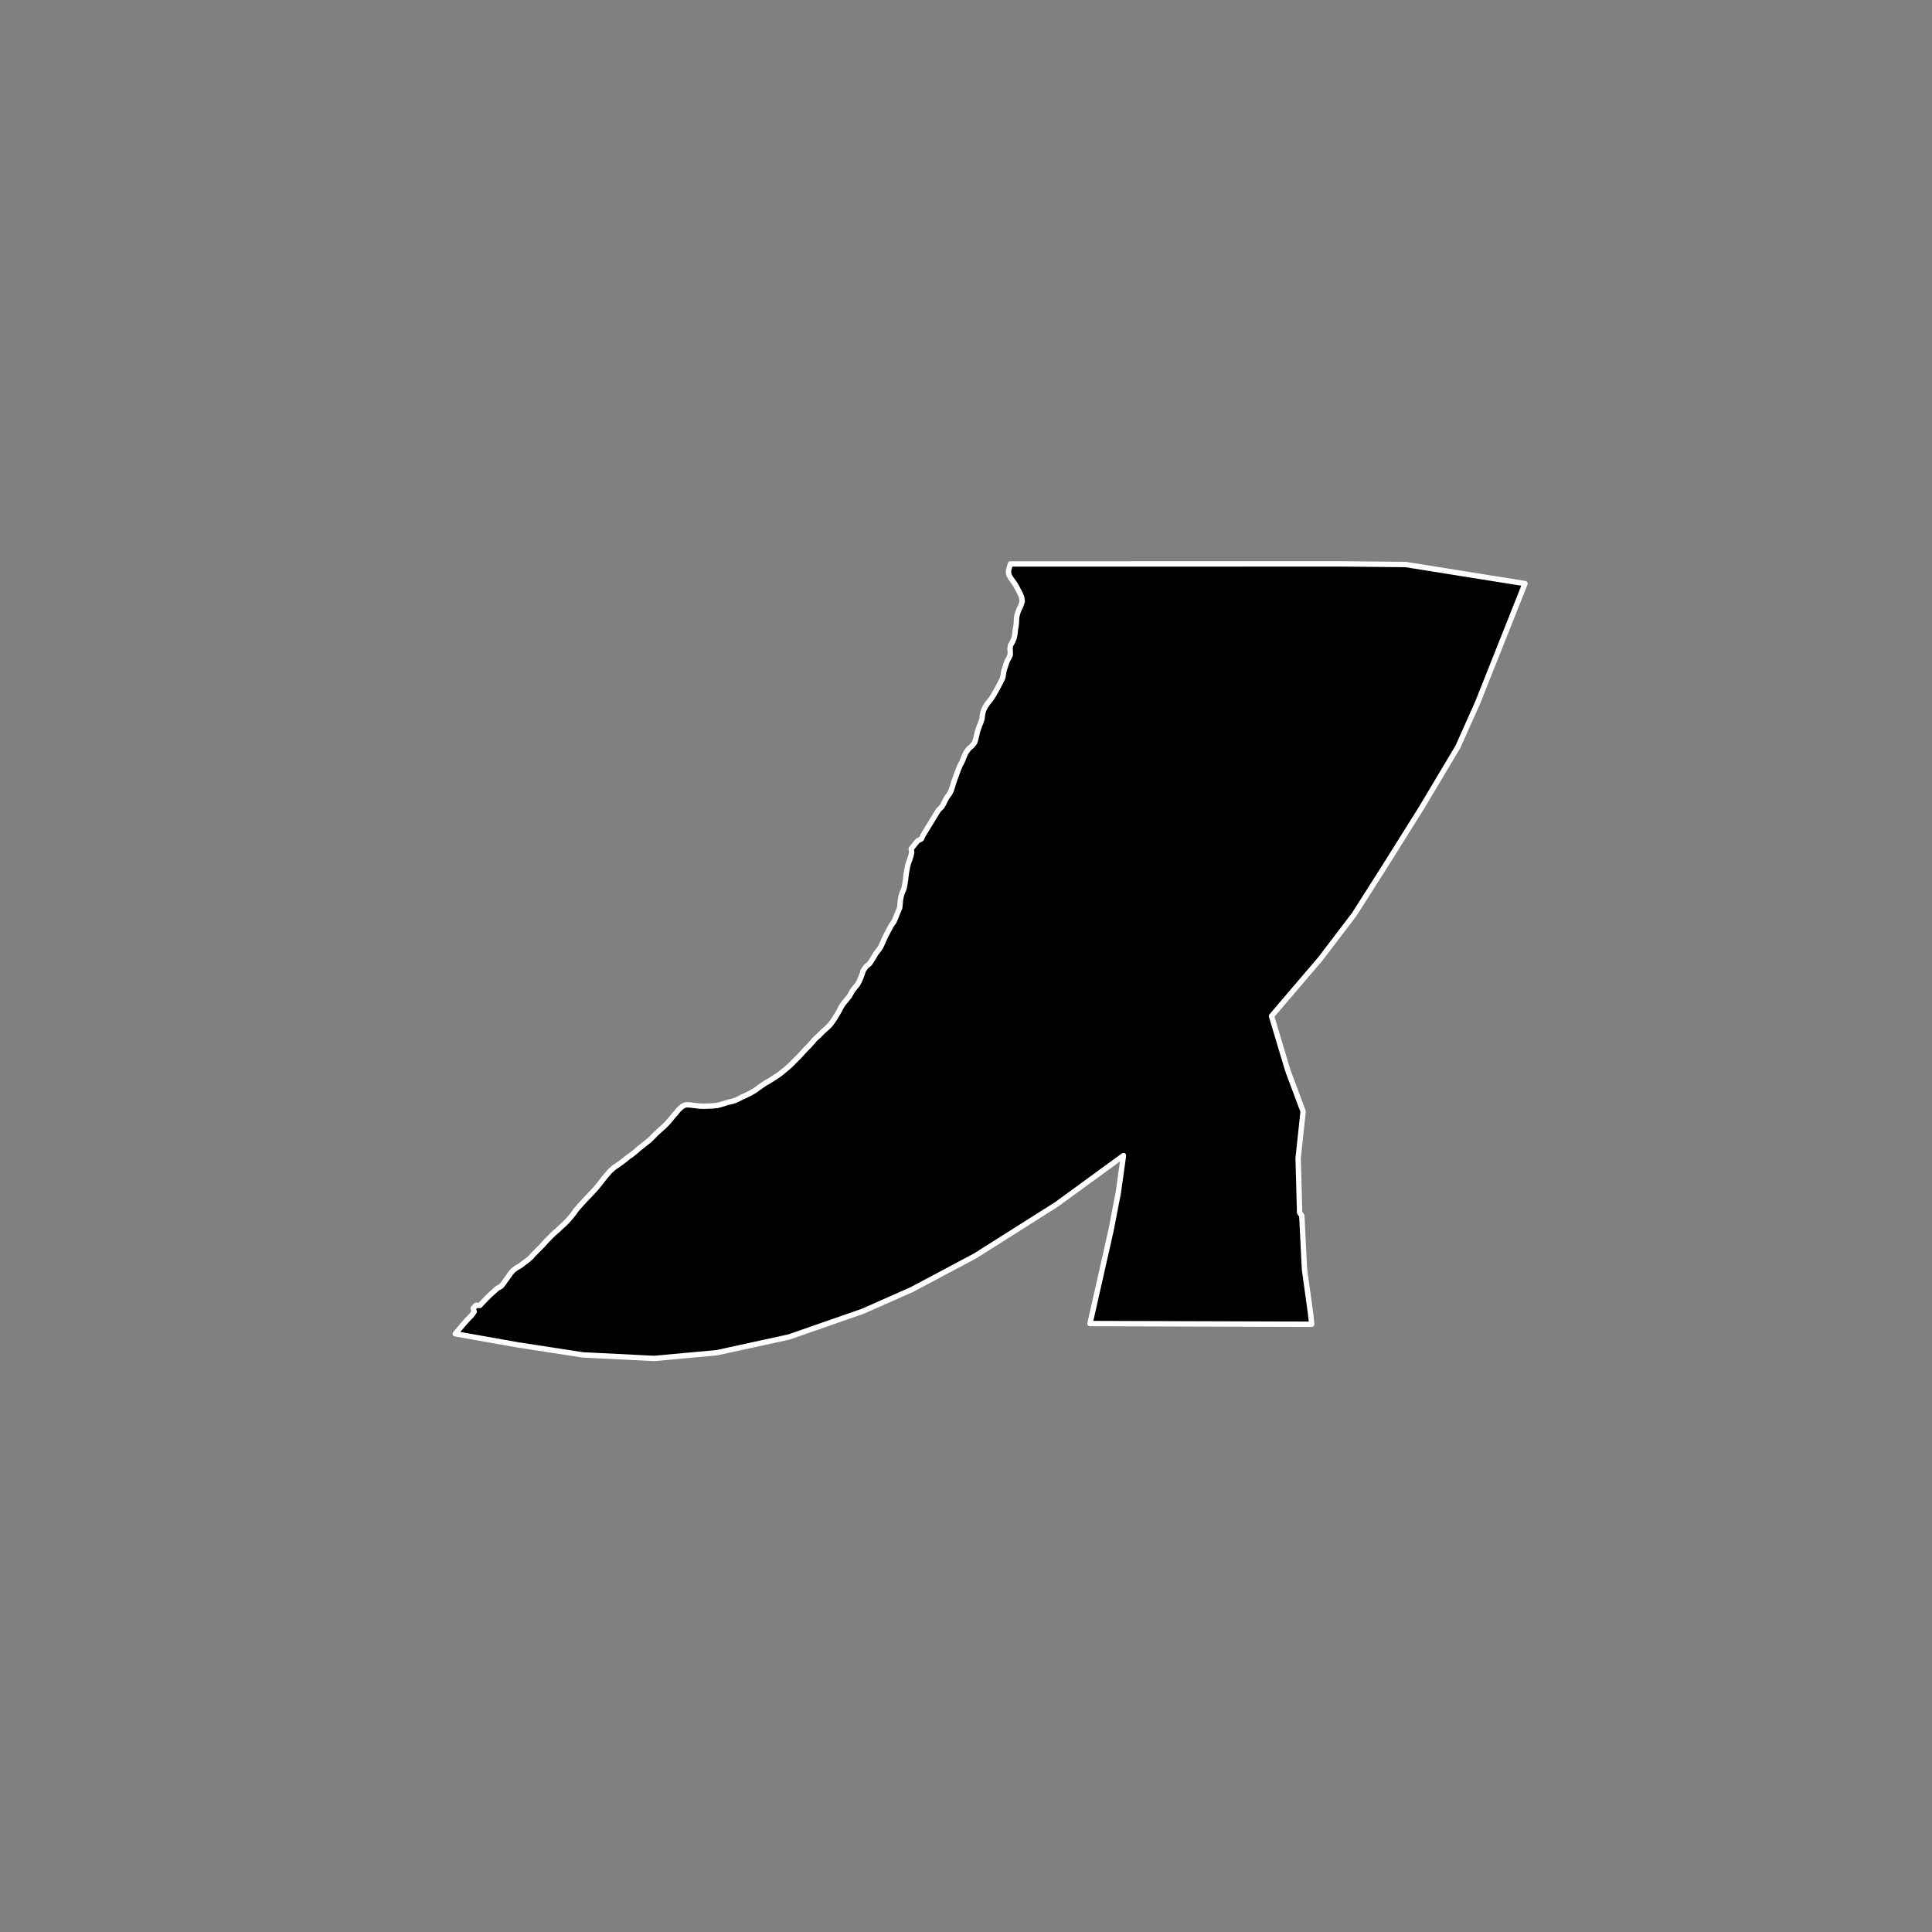 <?xml version="1.0" encoding="utf-8" standalone="no"?>
<!DOCTYPE svg PUBLIC "-//W3C//DTD SVG 1.1//EN"
  "http://www.w3.org/Graphics/SVG/1.1/DTD/svg11.dtd">
<!-- Created with matplotlib (https://matplotlib.org/) -->
<svg height="720pt" version="1.1" viewBox="0 0 720 720" width="720pt" xmlns="http://www.w3.org/2000/svg" xmlns:xlink="http://www.w3.org/1999/xlink">
 <rect x="0" y="0" width="720" height="720" fill="#808080" stroke="none"/>
 <defs>
  <style type="text/css">*{stroke-linecap:butt;stroke-linejoin:round;}</style>
 </defs>
 <g id="figure_1">
  <g id="patch_1">
   <path d="M 0 720 
L 720 720 
L 720 0 
L 0 0 
z
" style="fill:none;"/>
  </g>
  <g id="axes_1">
   <g id="patch_2">
    <path clip-path="url(#p0b26a2db72)" d="M 479.954 399.031 
L 485.635 414.198 
L 483.778 431.582 
L 484.336 451.933 
L 485.146 453.042 
L 486.137 473.02 
L 488.443 489.713 
L 488.841 493.51 
L 488.14 493.508 
L 406.204 493.25 
L 414.038 458.556 
L 416.804 444.223 
L 418.684 430.651 
L 393.666 448.896 
L 363.444 468.011 
L 339.755 480.61 
L 321.599 488.648 
L 294.054 498.247 
L 267.159 504.114 
L 243.795 506.251 
L 217.17 504.925 
L 192.99 501.201 
L 169.673 497.065 
L 170.075 496.545 
L 171.077 495.415 
L 172.29 493.946 
L 173.33 492.76 
L 174.312 491.667 
L 175.661 490.292 
L 176.72 488.842 
L 176.337 487.559 
L 177.435 486.448 
L 178.82 486.506 
L 180.072 485.169 
L 181.342 483.832 
L 182.575 482.608 
L 183.942 481.402 
L 185.329 480.141 
L 186.772 479.351 
L 187.909 477.9 
L 188.198 477.429 
L 189.257 475.998 
L 190.221 474.585 
L 191.28 473.379 
L 192.474 472.494 
L 193.821 471.742 
L 195.15 470.725 
L 196.555 469.671 
L 197.922 468.485 
L 198.982 467.298 
L 200.253 466.017 
L 201.524 464.756 
L 202.737 463.437 
L 203.738 462.326 
L 205.01 461.064 
L 206.358 459.69 
L 207.802 458.466 
L 209.227 457.128 
L 210.652 455.811 
L 211.981 454.417 
L 212.886 453.343 
L 213.83 452.157 
L 214.62 451.007 
L 215.718 449.726 
L 216.835 448.484 
L 217.894 447.316 
L 219.204 445.941 
L 220.591 444.491 
L 221.766 443.229 
L 222.902 441.873 
L 223.981 440.535 
L 225.098 439.066 
L 226.312 437.635 
L 227.468 436.316 
L 228.815 435.13 
L 230.298 434.114 
L 231.472 433.266 
L 232.724 432.325 
L 234.11 431.195 
L 235.304 430.367 
L 236.748 429.238 
L 238.115 428.033 
L 239.347 427.072 
L 240.483 426.15 
L 241.908 425.02 
L 243.121 423.872 
L 244.296 422.647 
L 245.721 421.329 
L 247.185 420.03 
L 248.514 418.73 
L 248.802 418.41 
L 250.035 416.998 
L 250.902 415.886 
L 251.731 414.982 
L 252.886 413.57 
L 254.311 412.27 
L 255.601 411.725 
L 256.986 411.764 
L 258.236 411.916 
L 259.525 412.068 
L 260.872 412.221 
L 262.276 412.26 
L 263.411 412.223 
L 264.796 412.168 
L 265.893 412.113 
L 267.393 411.945 
L 268.837 411.569 
L 270.203 411.137 
L 271.666 410.705 
L 272.878 410.443 
L 274.283 409.973 
L 275.418 409.408 
L 276.747 408.75 
L 278.171 408.111 
L 279.287 407.546 
L 280.596 406.831 
L 281.771 406.097 
L 282.675 405.401 
L 283.965 404.497 
L 285.332 403.575 
L 286.41 402.992 
L 287.354 402.408 
L 288.143 401.9 
L 288.913 401.392 
L 290.415 400.394 
L 291.82 399.283 
L 293.207 398.116 
L 294.439 397.062 
L 295.749 395.744 
L 296.924 394.557 
L 298.118 393.352 
L 299.177 392.184 
L 300.256 391.017 
L 301.566 389.698 
L 302.586 388.549 
L 303.781 387.174 
L 305.206 385.894 
L 306.593 384.482 
L 307.883 383.333 
L 309.231 382.053 
L 310.31 380.64 
L 311.119 379.415 
L 312.025 377.965 
L 312.758 376.684 
L 313.355 375.459 
L 314.281 374.008 
L 315.359 372.728 
L 316.535 371.277 
L 317.171 370.147 
L 317.575 369.393 
L 318.455 368.236 
L 319.626 366.783 
L 320.297 365.538 
L 320.815 364.294 
L 321.332 362.918 
L 321.696 361.692 
L 322.713 360.24 
L 324.096 359.088 
L 324.864 357.9 
L 325.65 356.637 
L 326.379 355.392 
L 327.512 353.92 
L 328.299 352.713 
L 328.931 351.318 
L 329.449 350.13 
L 330.062 348.81 
L 330.733 347.527 
L 331.366 346.32 
L 332.153 344.868 
L 333.17 343.435 
L 333.745 342.096 
L 334.224 340.87 
L 334.722 339.682 
L 335.297 338.306 
L 335.43 336.967 
L 335.506 336.006 
L 335.619 335.007 
L 335.83 333.989 
L 336.251 332.631 
L 336.749 331.537 
L 336.921 330.934 
L 337.227 329.501 
L 337.456 328.031 
L 337.588 326.749 
L 337.741 325.542 
L 337.969 324.26 
L 338.237 322.79 
L 338.581 321.564 
L 339.041 320.358 
L 339.481 318.962 
L 339.748 317.718 
L 339.593 316.304 
L 341.954 313.38 
L 343.395 312.606 
L 343.99 311.286 
L 349.704 301.942 
L 351.071 300.573 
L 351.704 299.423 
L 352.279 298.215 
L 352.874 297.141 
L 353.833 295.839 
L 354.486 294.594 
L 354.907 293.293 
L 355.29 291.974 
L 355.768 290.559 
L 356.286 289.183 
L 356.764 287.844 
L 357.32 286.373 
L 357.799 285.242 
L 358.451 284.035 
L 358.931 282.904 
L 359.41 281.678 
L 359.947 280.509 
L 361.002 279.037 
L 362.347 277.849 
L 363.23 276.717 
L 363.593 275.529 
L 363.938 274.19 
L 364.244 272.776 
L 364.626 271.588 
L 365.067 270.344 
L 365.527 269.231 
L 365.967 267.874 
L 366.1 266.573 
L 366.387 265.272 
L 366.54 264.725 
L 367.23 263.311 
L 368.055 262.085 
L 369.169 260.727 
L 370.052 259.406 
L 370.858 258.011 
L 371.644 256.615 
L 372.354 255.277 
L 373.006 254.032 
L 373.715 252.561 
L 373.925 251.222 
L 374.059 250.355 
L 374.345 249.299 
L 374.824 247.866 
L 375.284 246.471 
L 375.955 245.226 
L 376.492 244.076 
L 376.49 242.869 
L 376.393 241.645 
L 376.602 240.495 
L 377.35 239.155 
L 377.964 237.704 
L 378.231 236.271 
L 378.345 234.97 
L 378.612 233.537 
L 378.764 232.293 
L 378.801 231.049 
L 378.914 229.748 
L 379.297 228.297 
L 379.757 227.127 
L 380.371 225.883 
L 380.543 225.392 
L 380.964 224.072 
L 380.77 222.678 
L 380.287 221.472 
L 379.651 220.247 
L 378.956 218.872 
L 378.204 217.591 
L 377.472 216.555 
L 376.566 215.293 
L 375.949 214.049 
L 375.832 212.711 
L 376.176 211.392 
L 376.482 210.411 
L 376.535 210.159 
L 500.474 210.149 
L 523.887 210.383 
L 568.327 217.491 
L 550.725 261.731 
L 543.342 278.263 
L 529.879 300.844 
L 515.981 323.021 
L 504.69 340.764 
L 492.095 357.297 
L 473.855 378.669 
L 479.954 399.031 
" style="stroke:#ffffff;stroke-linejoin:miter;stroke-width:2;"/>
   </g>
  </g>
 </g>
 <defs>
  <clipPath id="p0b26a2db72">
   <rect height="543.6" width="558" x="90" y="86.4"/>
  </clipPath>
 </defs>
</svg>
